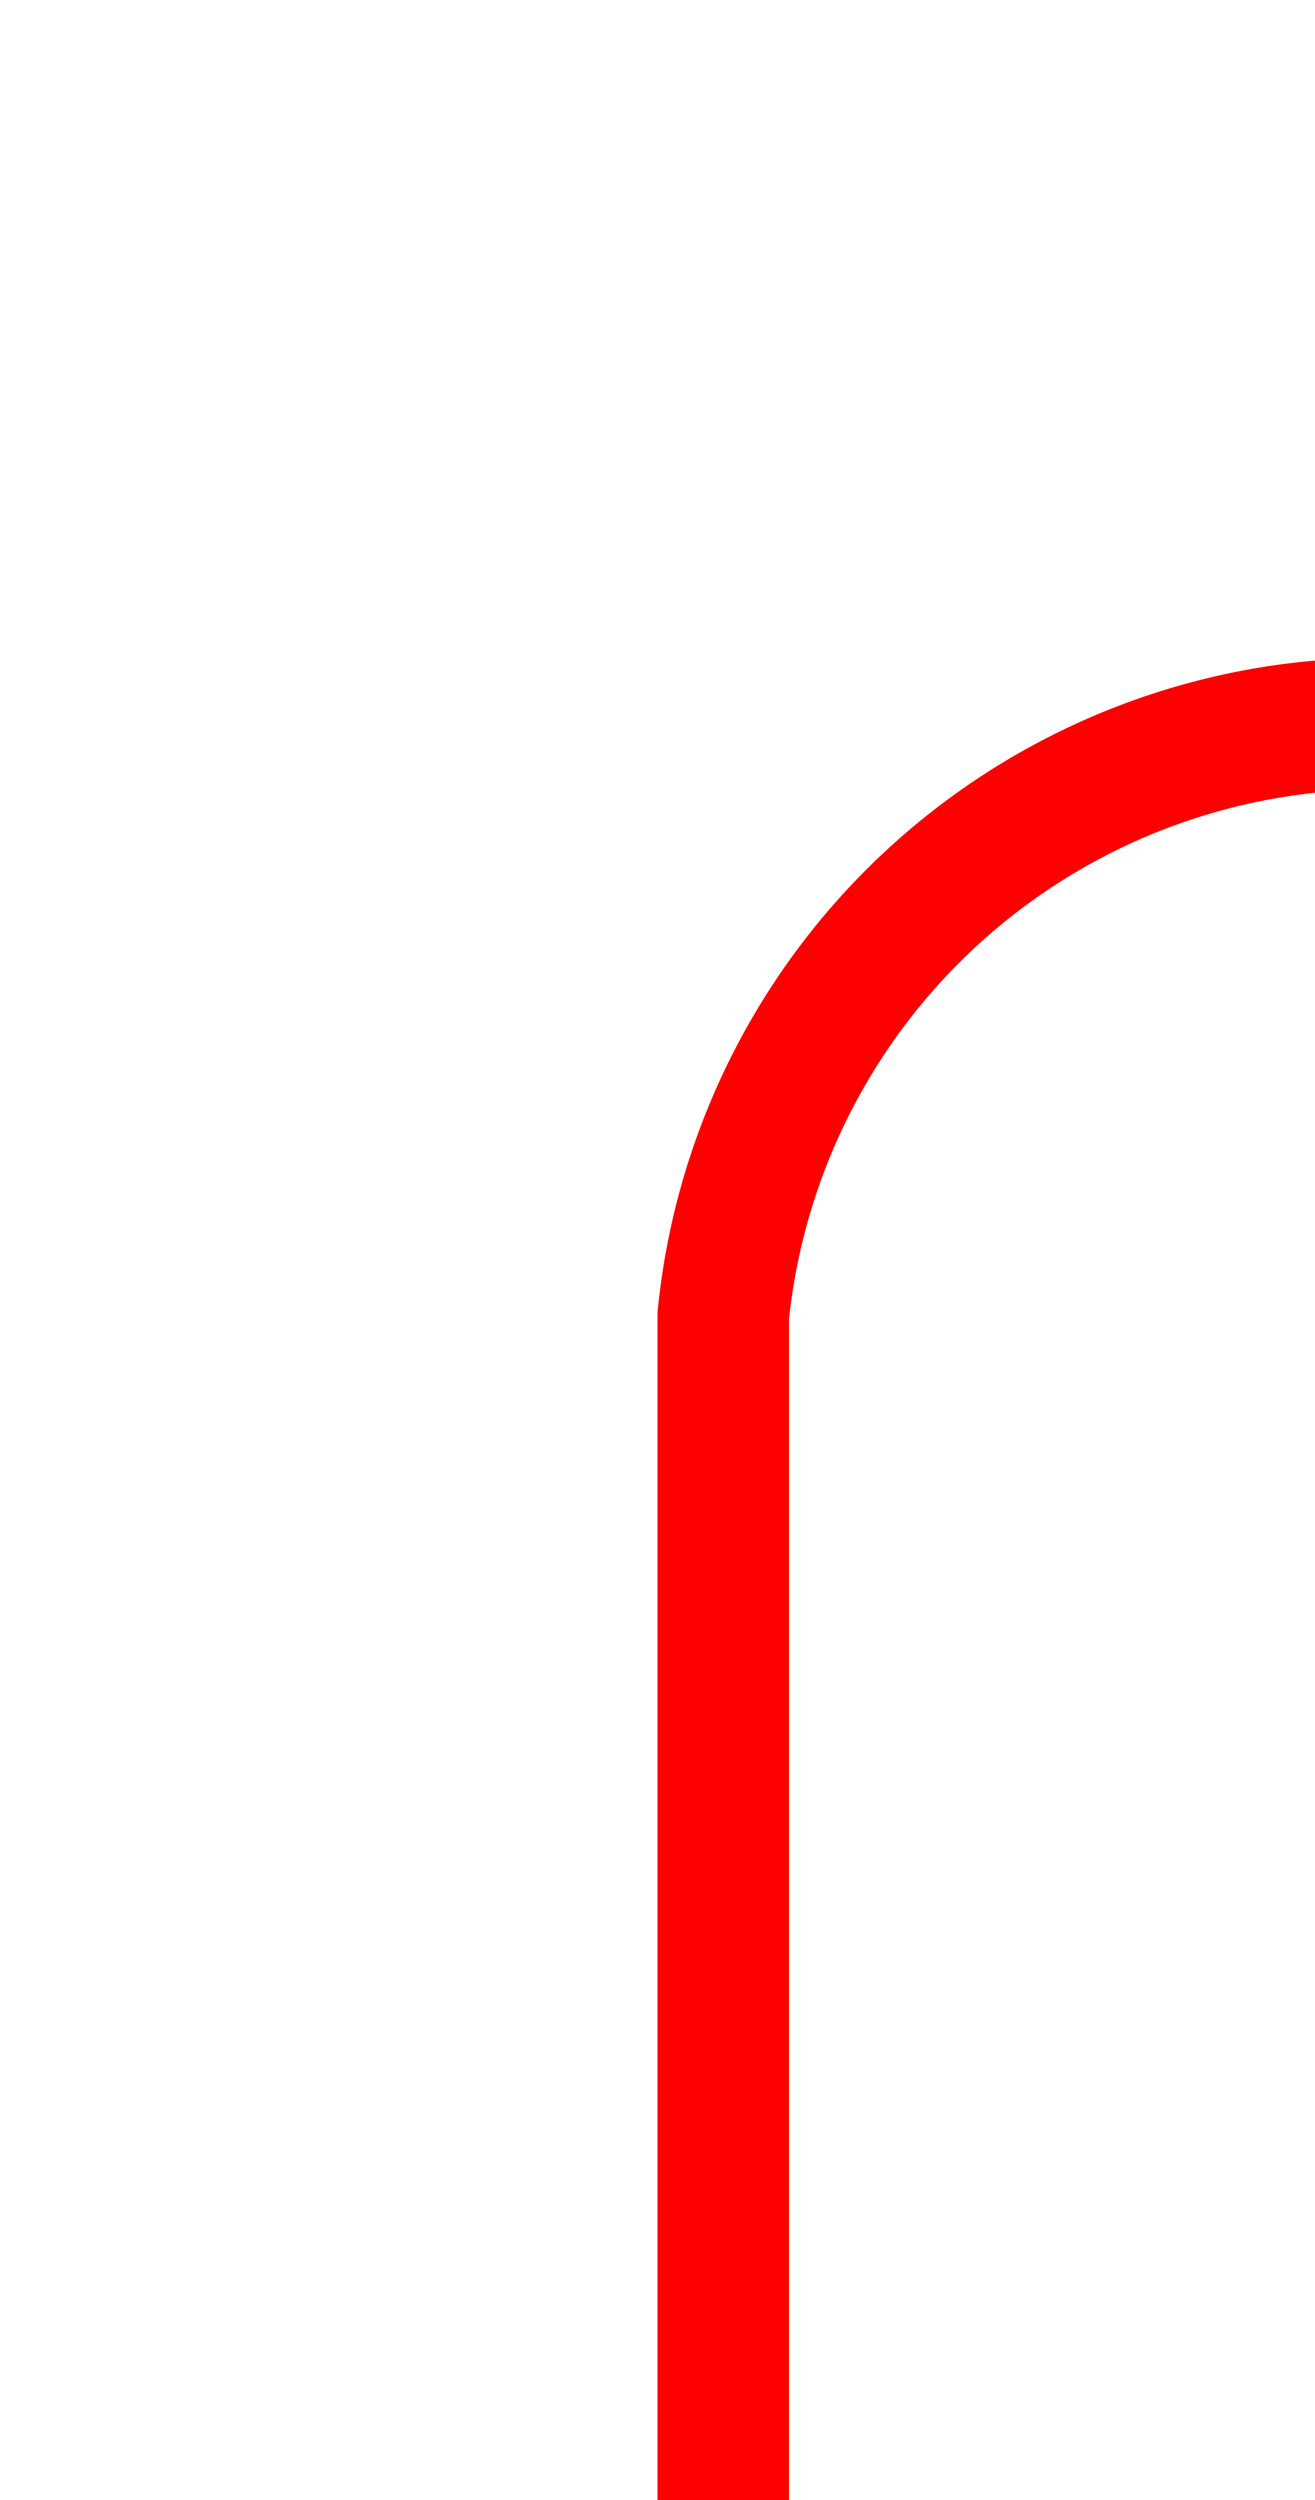 ﻿<?xml version="1.0" encoding="utf-8"?>
<svg version="1.1" xmlns:xlink="http://www.w3.org/1999/xlink" width="10px" height="19px" preserveAspectRatio="xMidYMin meet" viewBox="164 3535  8 19" xmlns="http://www.w3.org/2000/svg">
  <path d="M 168.5 3554  L 168.5 3545  A 5 5 0 0 1 173.5 3540.5 L 818 3540.5  A 5 5 0 0 1 823.5 3545.5 L 823.5 3594  " stroke-width="1" stroke="#ff0000" fill="none" />
  <path d="M 816 3594  L 823.5 3605  L 831 3594  L 816 3594  Z " fill-rule="nonzero" fill="#ff0000" stroke="none" />
</svg>